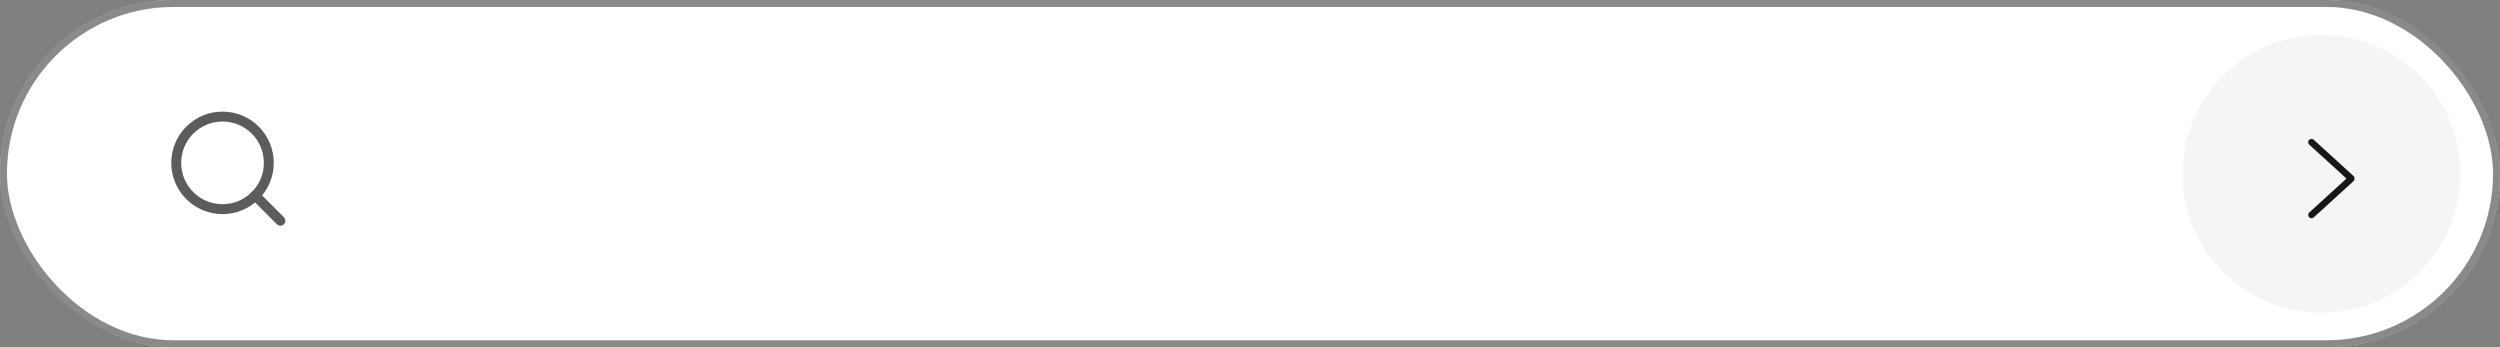 <svg width="252" height="35" viewBox="0 0 252 35" fill="none" xmlns="http://www.w3.org/2000/svg">
<rect x="0" y="0" width="252" height="35" fill="#808080" stroke="none"/>
<rect width="252" height="35" rx="17.5" fill="white"/>
<rect x="0.35" y="0.35" width="251.3" height="34.3" rx="17.15" stroke="#171717" stroke-opacity="0.5" stroke-width="0.7"/>
<circle opacity="0.04" cx="234" cy="17.526" r="14" fill="#171717"/>
<g opacity="0.7">
<path d="M22.43 21.083C25.008 21.083 27.097 18.994 27.097 16.417C27.097 13.839 25.008 11.75 22.43 11.75C19.853 11.75 17.764 13.839 17.764 16.417C17.764 18.994 19.853 21.083 22.43 21.083Z" stroke="#171717" stroke-linecap="round" stroke-linejoin="round"/>
<path d="M28.263 22.249L25.726 19.712" stroke="#171717" stroke-linecap="round" stroke-linejoin="round"/>
</g>
<path d="M237.241 17.746L233.237 14.098C233.106 13.967 232.893 13.967 232.762 14.098C232.63 14.229 232.63 14.441 232.762 14.572L236.524 18L232.762 21.428C232.631 21.559 232.631 21.771 232.762 21.902C232.893 22.033 233.106 22.033 233.238 21.902L237.241 18.254C237.311 18.184 237.341 18.092 237.336 18C237.341 17.909 237.311 17.816 237.241 17.746Z" fill="#171717"/>
</svg>
